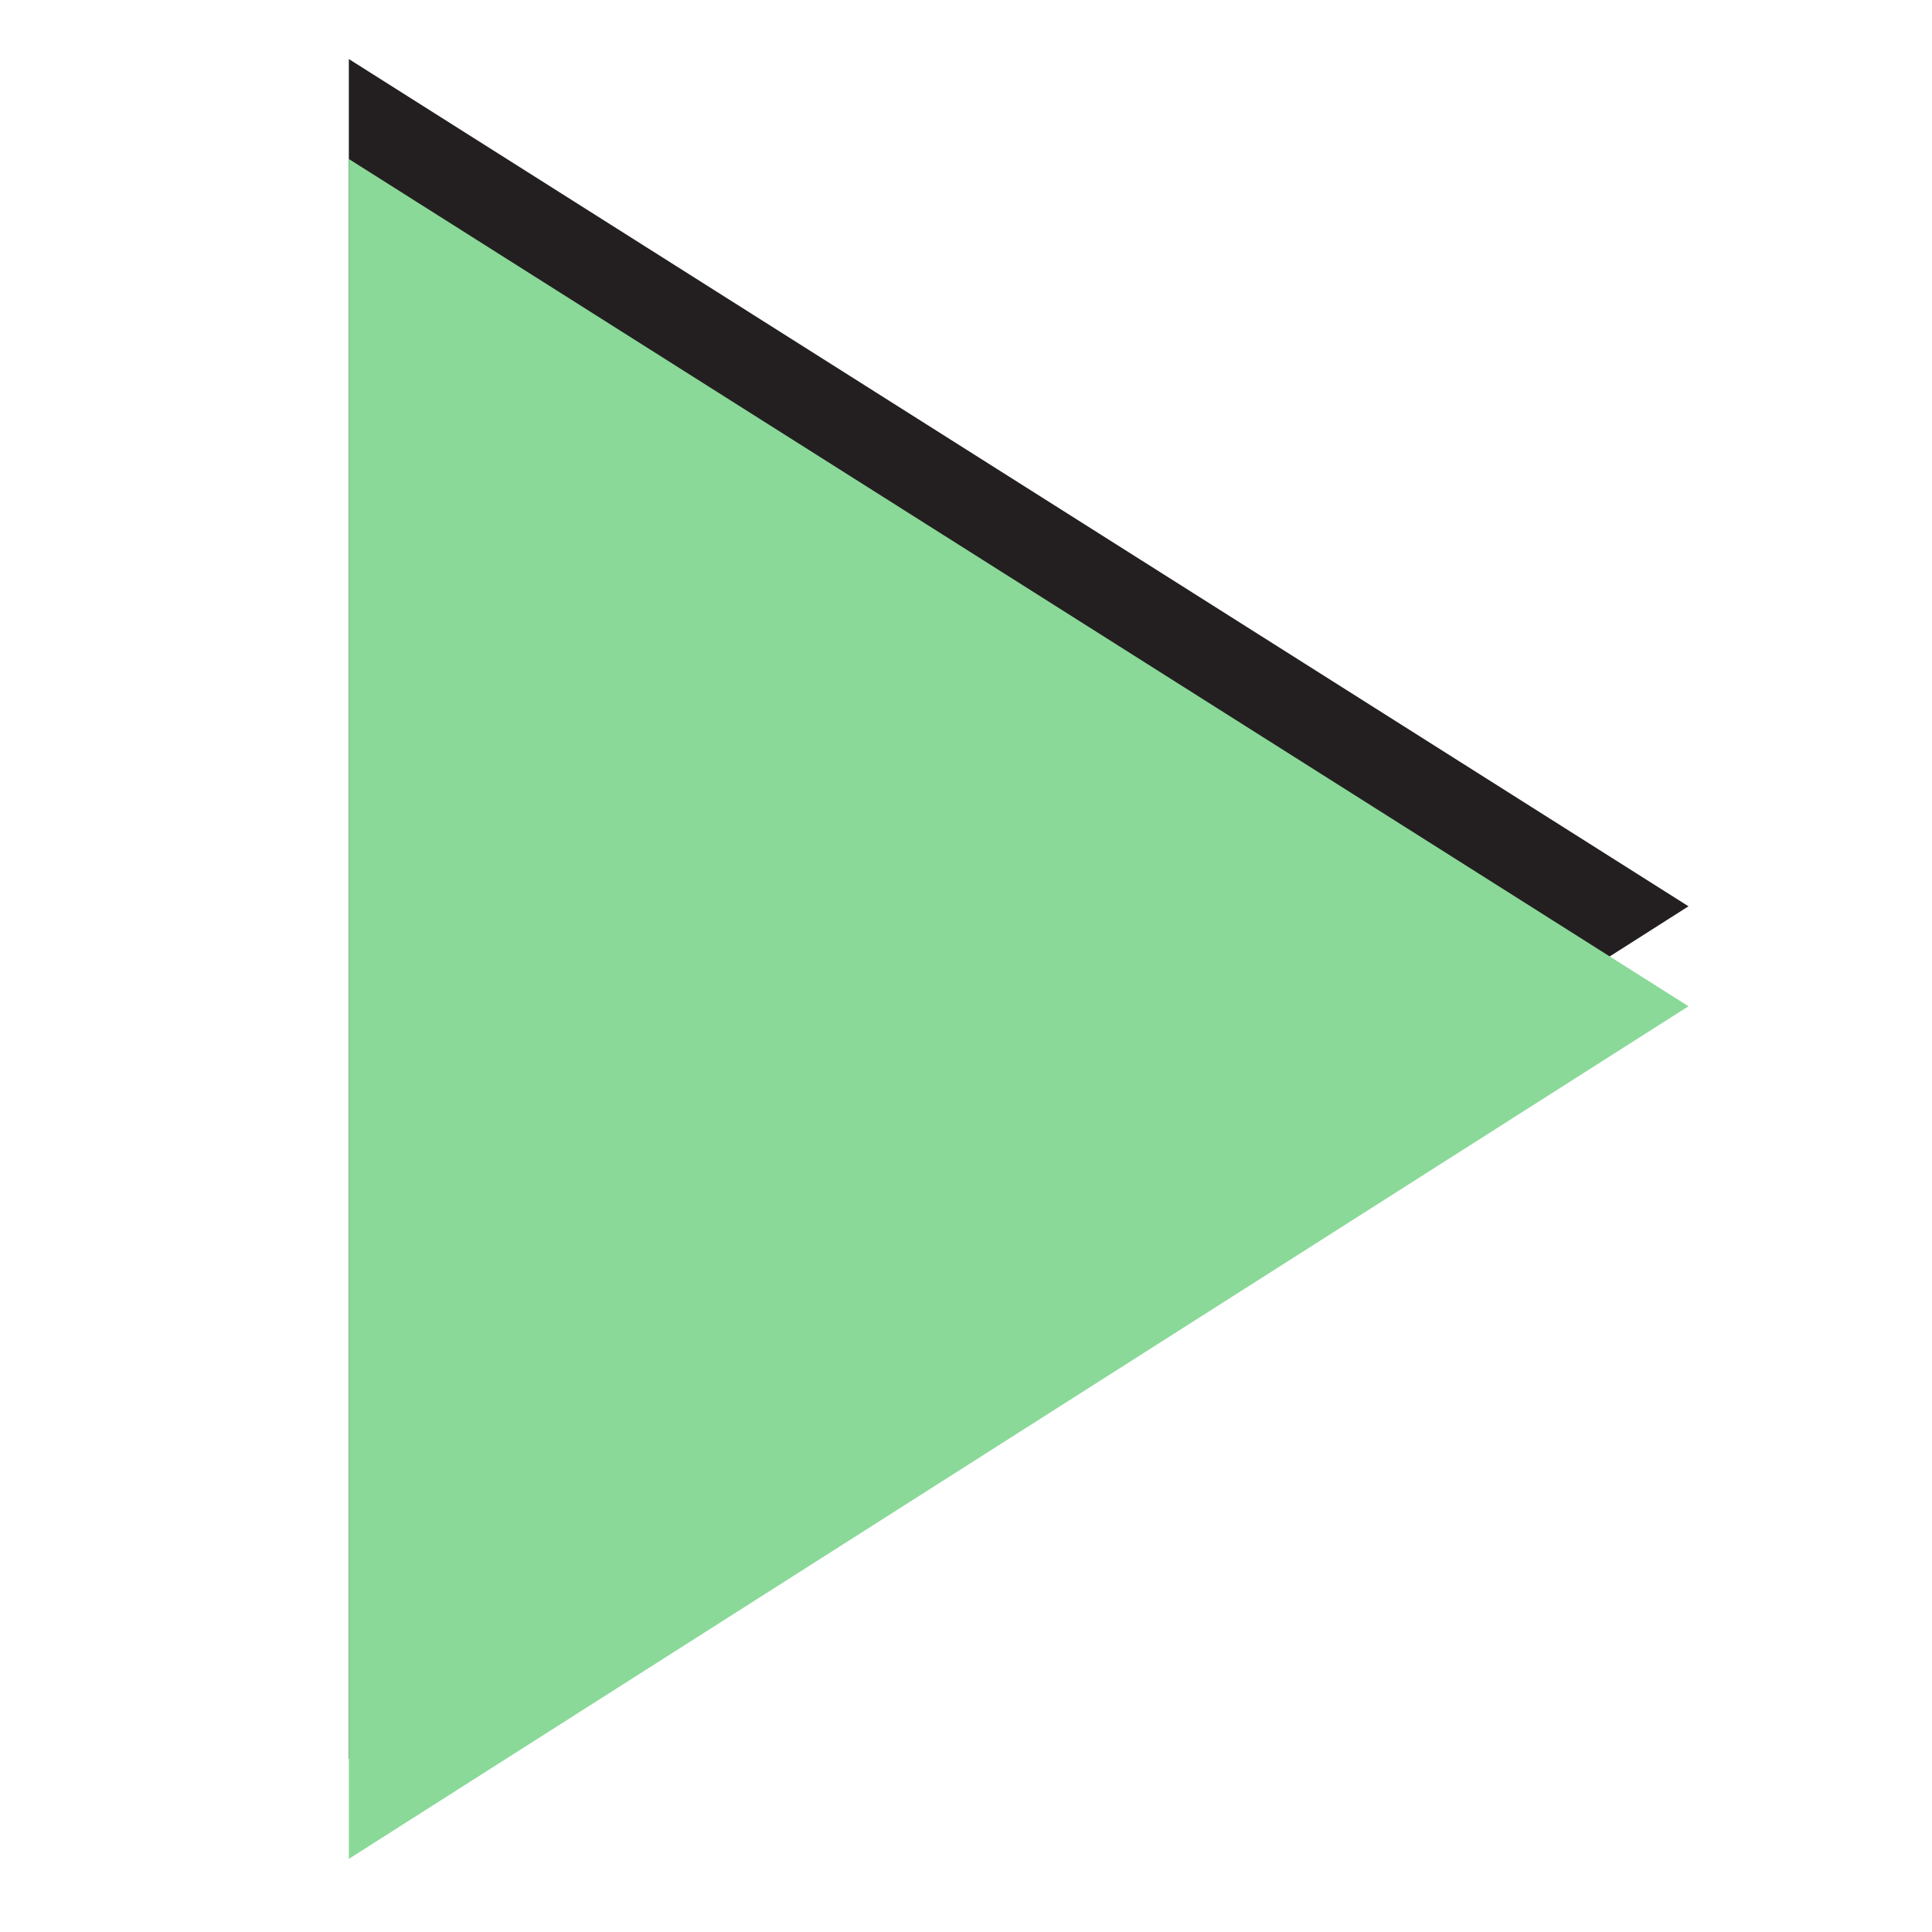 <?xml version="1.0" encoding="UTF-8" standalone="no"?>
<!-- Created with Inkscape (http://www.inkscape.org/) -->

<svg
   xmlns:dc="http://purl.org/dc/elements/1.1/"
   xmlns:cc="http://creativecommons.org/ns#"
   xmlns:rdf="http://www.w3.org/1999/02/22-rdf-syntax-ns#"
   xmlns:svg="http://www.w3.org/2000/svg"
   xmlns="http://www.w3.org/2000/svg"
   version="1.1"
   width="100%"
   height="100%"
   viewBox="0 0 288 288"
   id="svg7631"
   xml:space="preserve"><defs
     id="defs11" /><g
     id="g3"><polyline
       fill="#231F20"
       points="251.7,135.1 52,8.8 52,262.2  "
       id="polyline5"
       style="fill:#231f20" /><polygon
       points="52,277.1 251.7,150 52,23.7 "
       id="polygon7"
       style="fill:#8ad999;fill-opacity:1" /></g></svg>